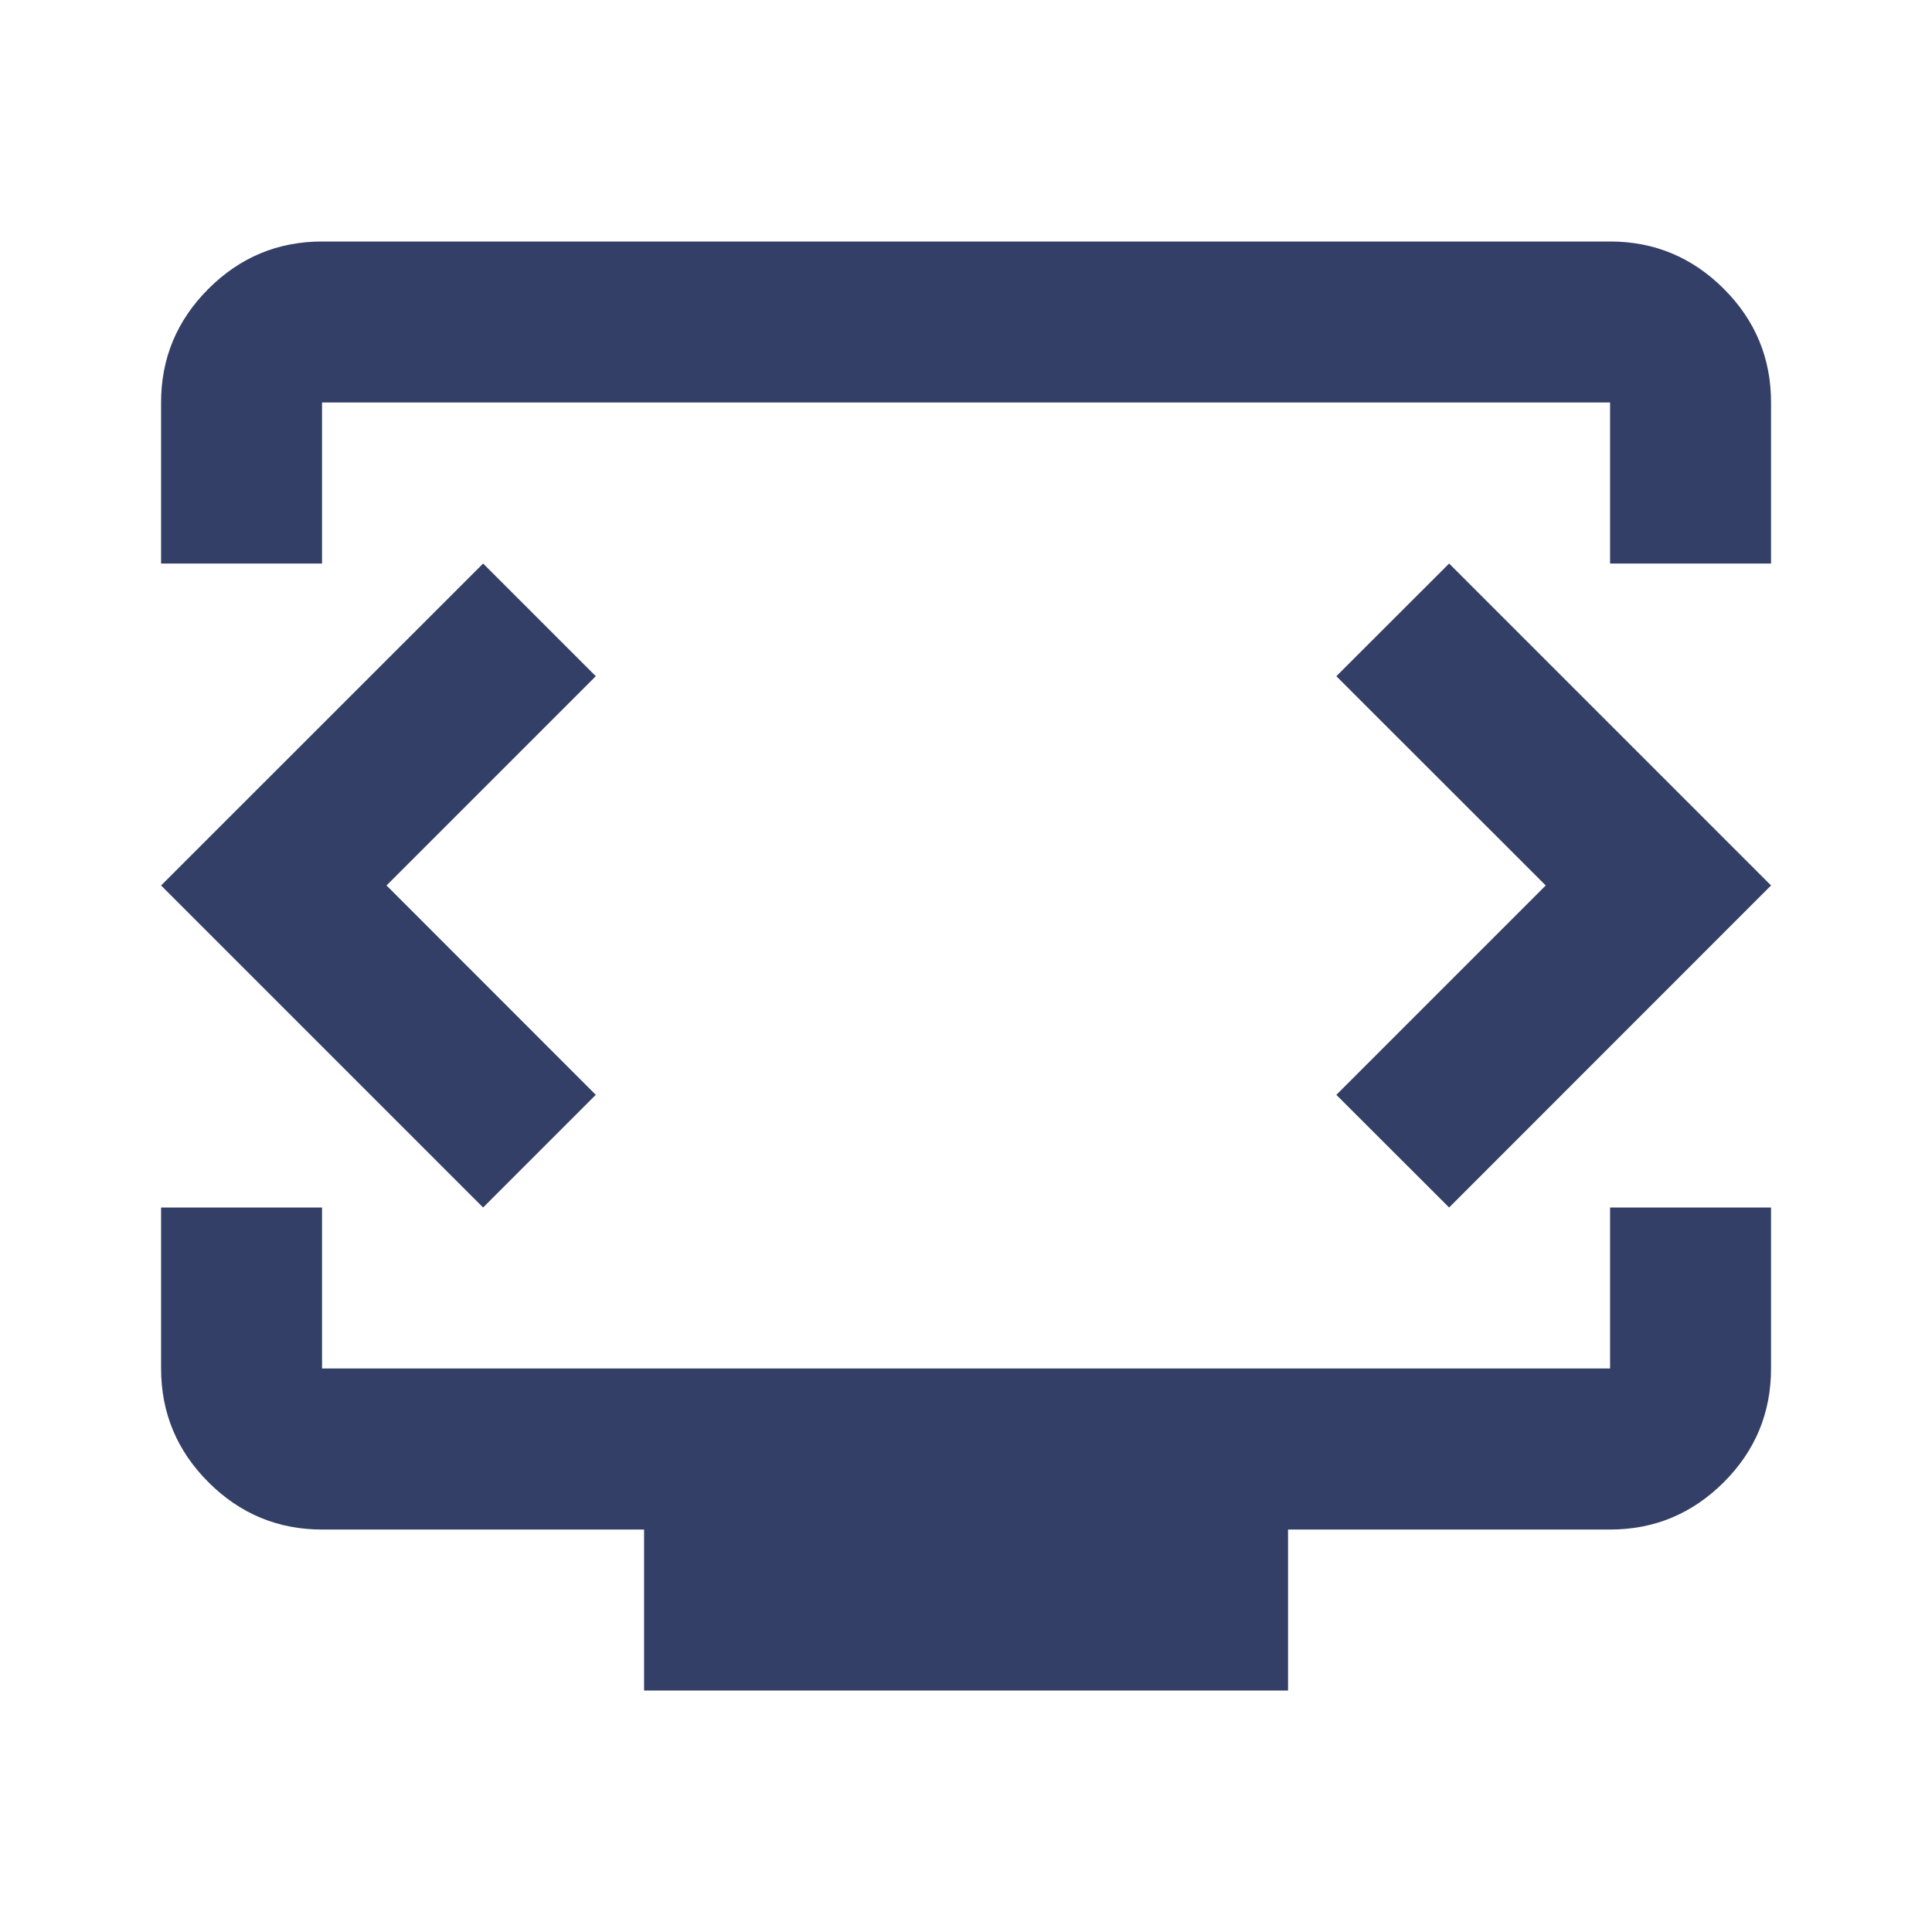 <svg width="16" height="16" viewBox="0 0 16 16" fill="none" xmlns="http://www.w3.org/2000/svg">
<mask id="mask0_598_4319" style="mask-type:alpha" maskUnits="userSpaceOnUse" x="0" y="0" width="16" height="16">
<rect width="16" height="16" fill="#D9D9D9"/>
</mask>
<g mask="url(#mask0_598_4319)">
<path d="M1.334 4.667V3.333C1.334 2.967 1.465 2.653 1.726 2.392C1.987 2.131 2.301 2 2.667 2H13.334C13.701 2 14.014 2.131 14.276 2.392C14.537 2.653 14.667 2.967 14.667 3.333V4.667H13.334V3.333H2.667V4.667H1.334ZM5.334 14V12.667H2.667C2.301 12.667 1.987 12.536 1.726 12.275C1.465 12.014 1.334 11.7 1.334 11.333V10H2.667V11.333H13.334V10H14.667V11.333C14.667 11.7 14.537 12.014 14.276 12.275C14.014 12.536 13.701 12.667 13.334 12.667H10.667V14H5.334ZM3.201 7.333L4.934 5.6L4.001 4.667L1.334 7.333L4.001 10L4.934 9.067L3.201 7.333ZM12.801 7.333L11.067 9.067L12.001 10L14.667 7.333L12.001 4.667L11.067 5.6L12.801 7.333Z" fill="#333F66"/>
</g>
</svg>
